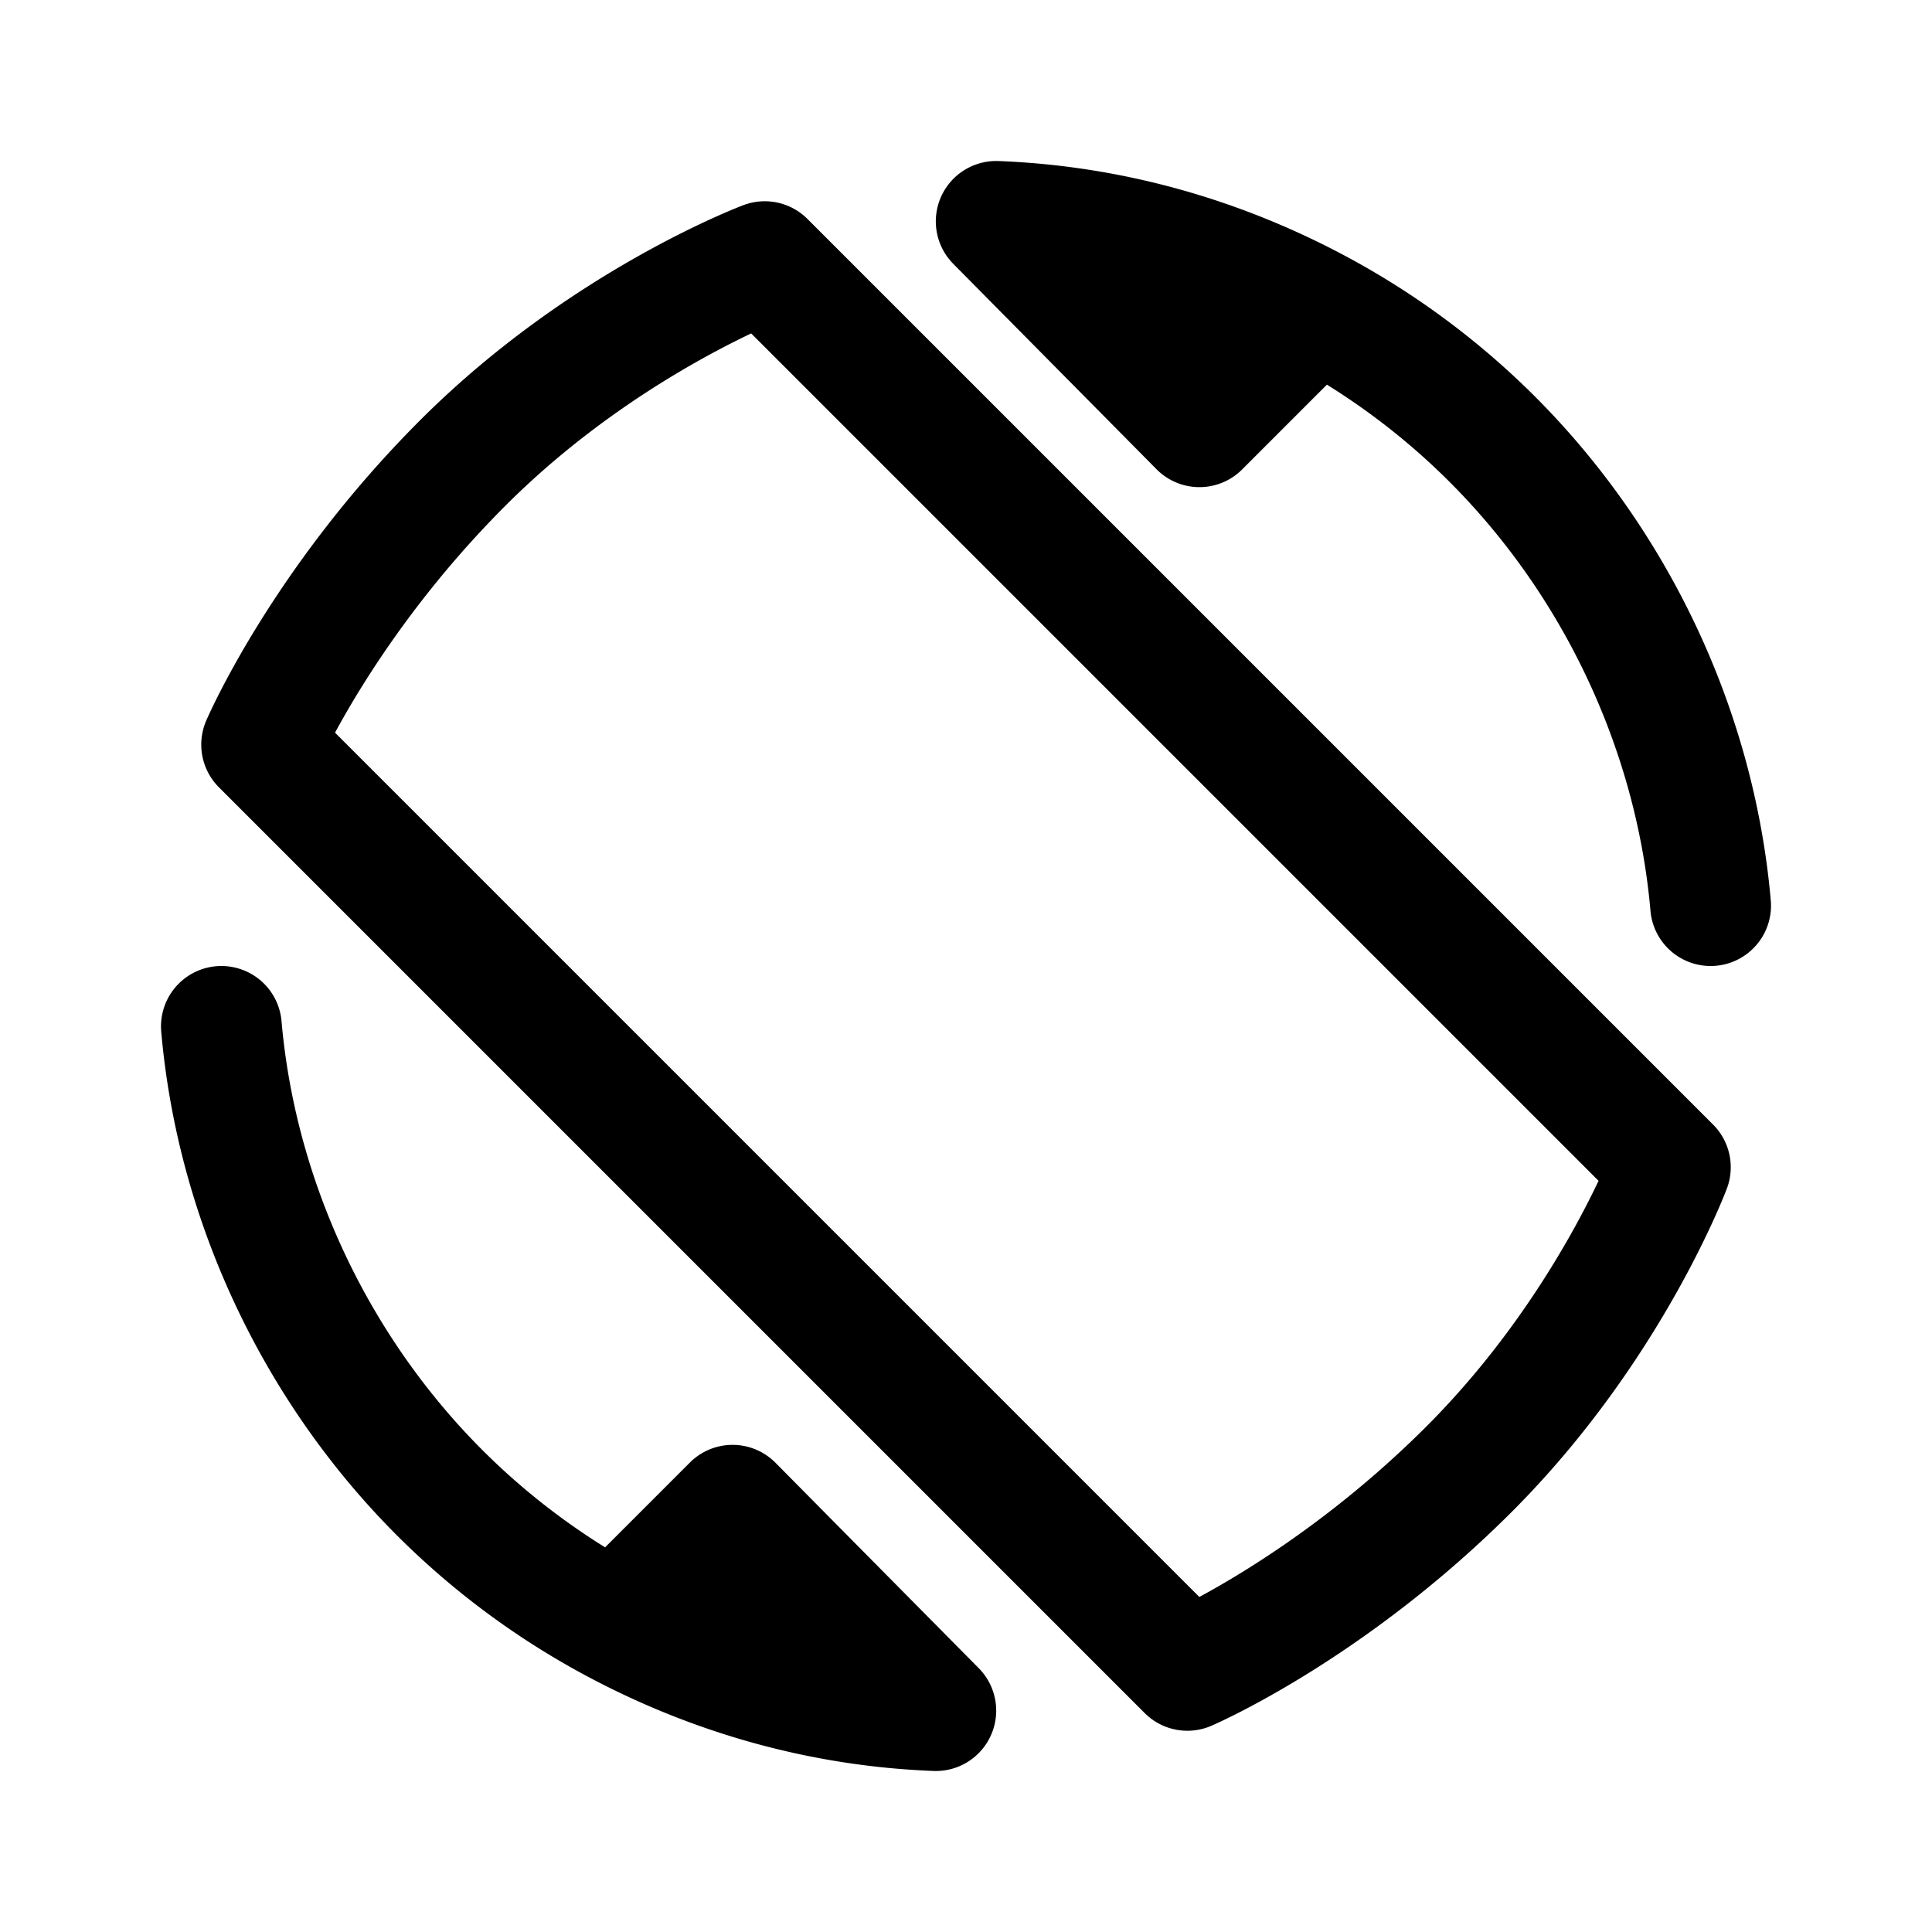 <svg xmlns="http://www.w3.org/2000/svg" width="192" height="192" fill="none" stroke="#000" stroke-width="6" viewBox="0 0 192 192"><path stroke-linecap="round" stroke-linejoin="round" stroke-width="12" d="m76 26 90 90s-6 16-20 30-28 20-28 20L26 74s6-14 20-28 30-20 30-20zm-54 76c1.57 17.951 9.919 35.162 22.968 47.589a74.015 74.015 0 0 0 16.157 11.678m0 0c9.808 5.241 20.591 8.3 31.875 8.733l-20.198-20.411-11.677 11.678zM170 90c-1.571-17.951-9.919-35.162-22.968-47.589a73.98 73.98 0 0 0-16.157-11.678m0 0c-9.808-5.24-20.591-8.3-31.875-8.733l20.198 20.411z"/><circle cx="74" cy="159" r="3"/><circle cx="118" cy="33" r="3"/></svg>